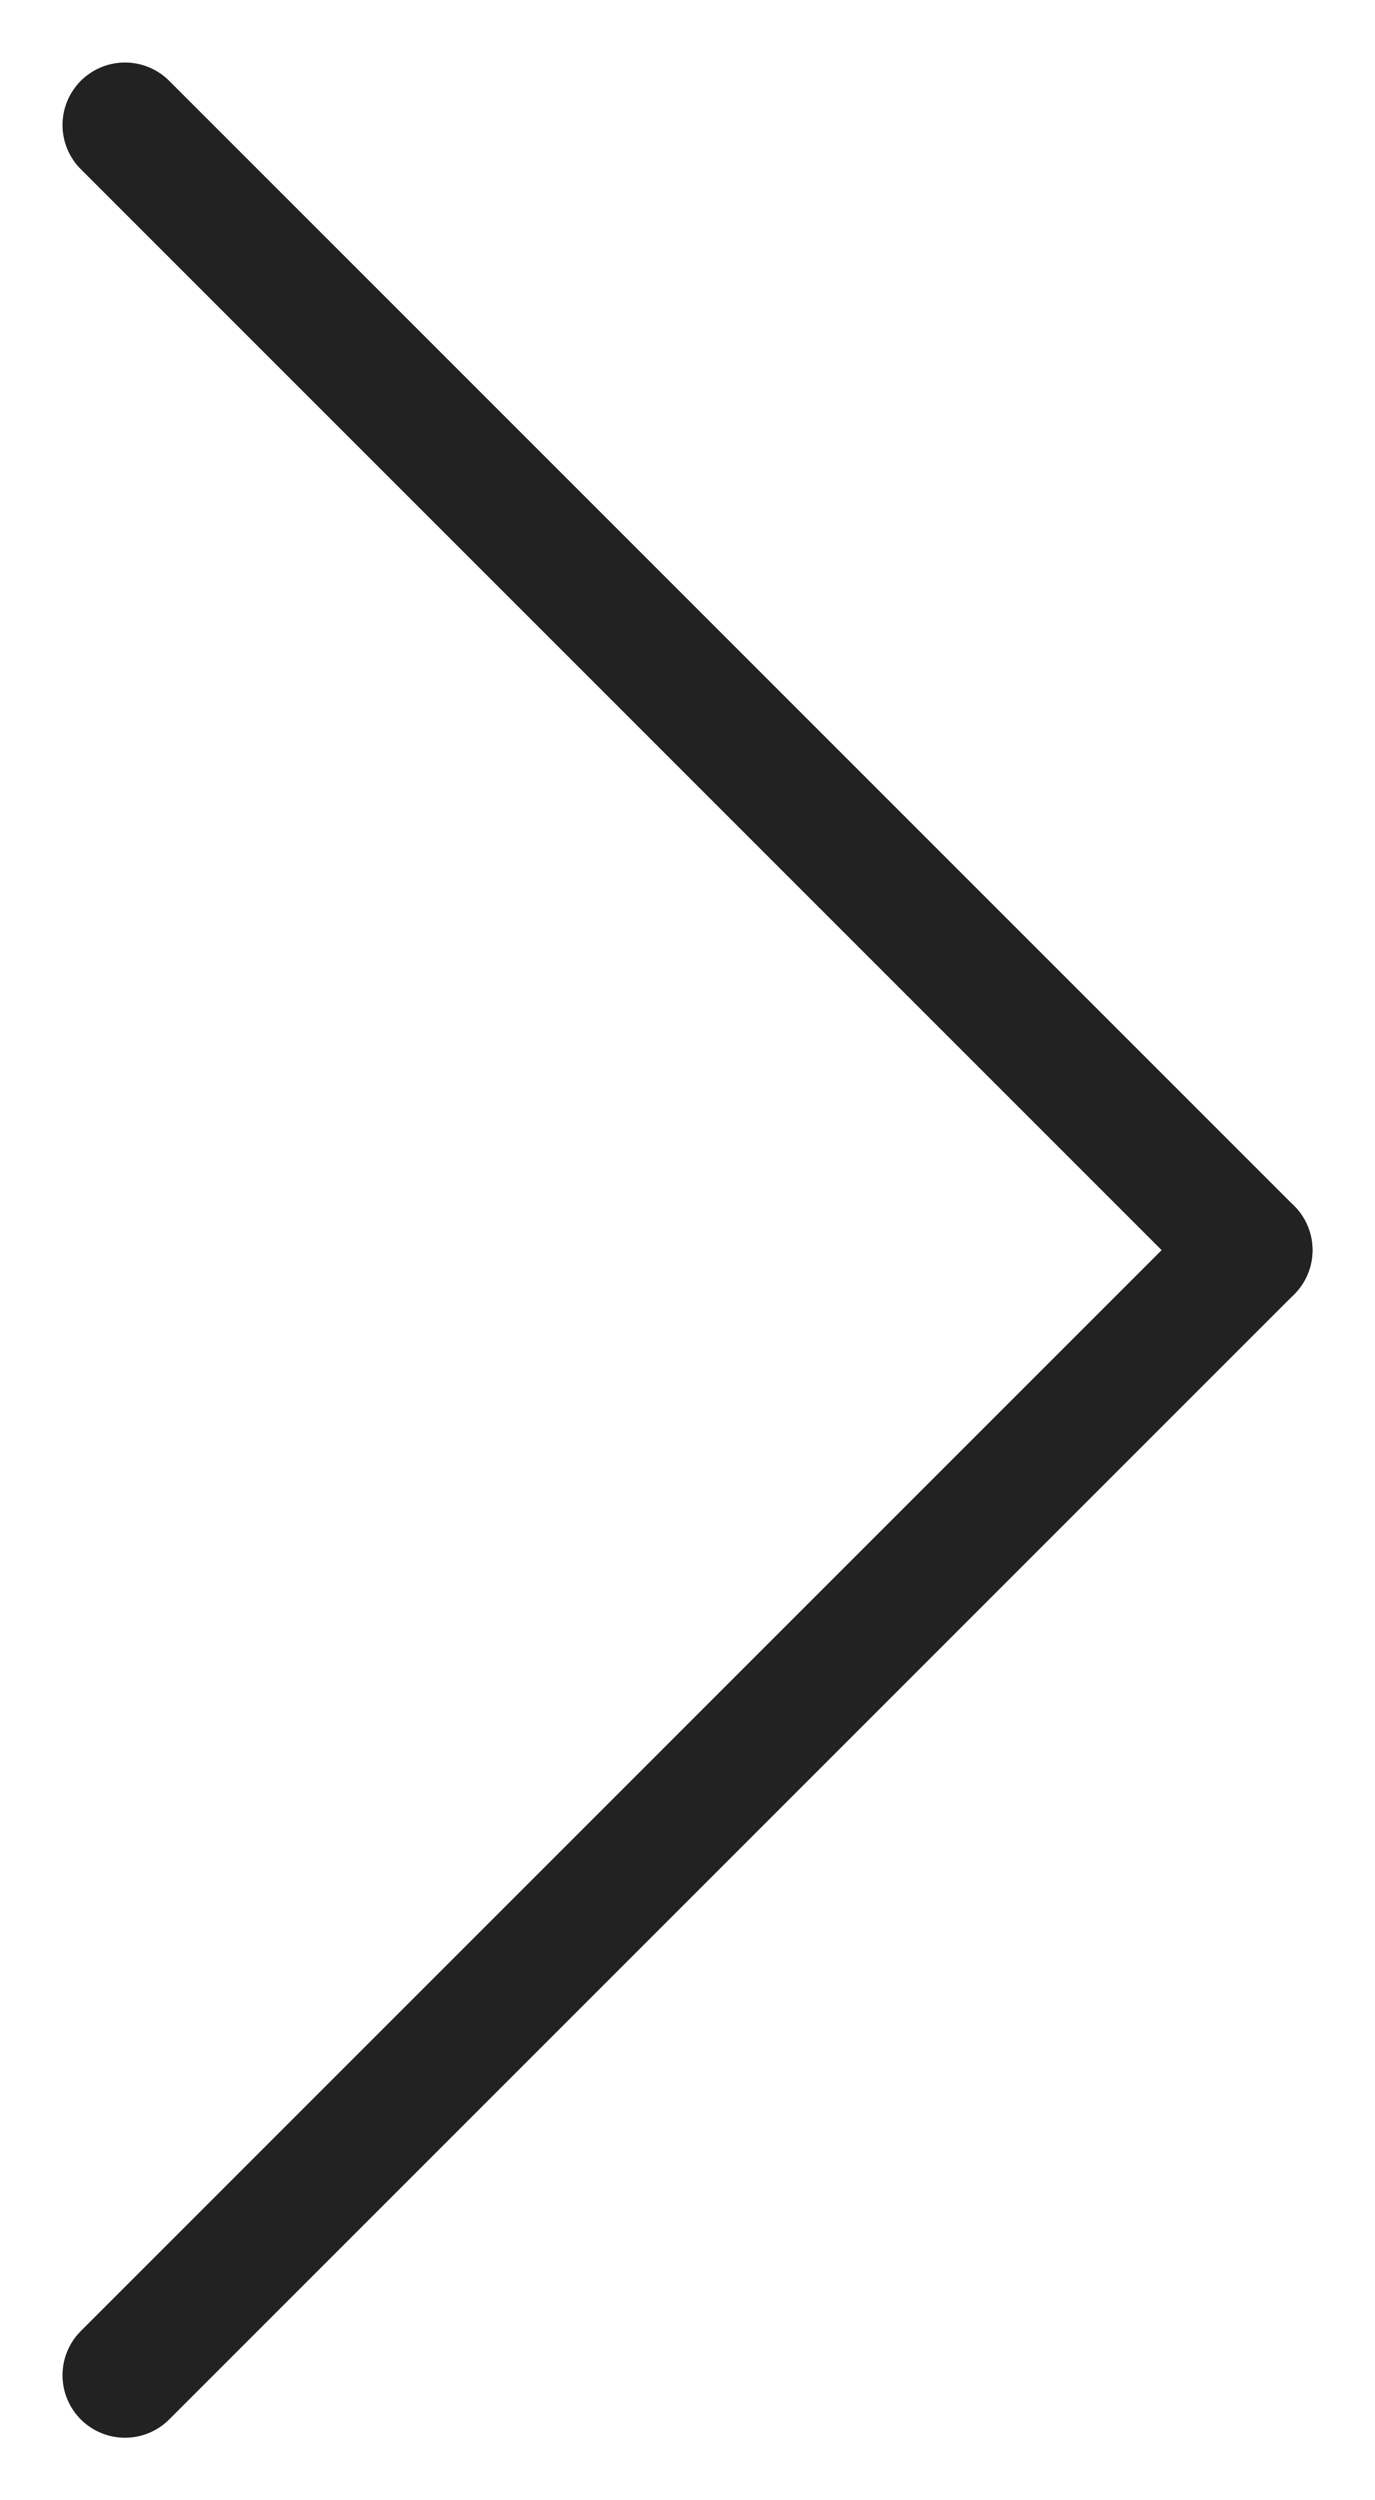 <svg xmlns="http://www.w3.org/2000/svg" width="11" height="20" viewBox="0 0 11 20"><g><g><path fill="none" stroke="#222" stroke-linecap="round" stroke-miterlimit="20" d="M1 1l9 9"/></g><g><path fill="none" stroke="#222" stroke-linecap="round" stroke-miterlimit="20" d="M1 19l9-9"/></g></g></svg>